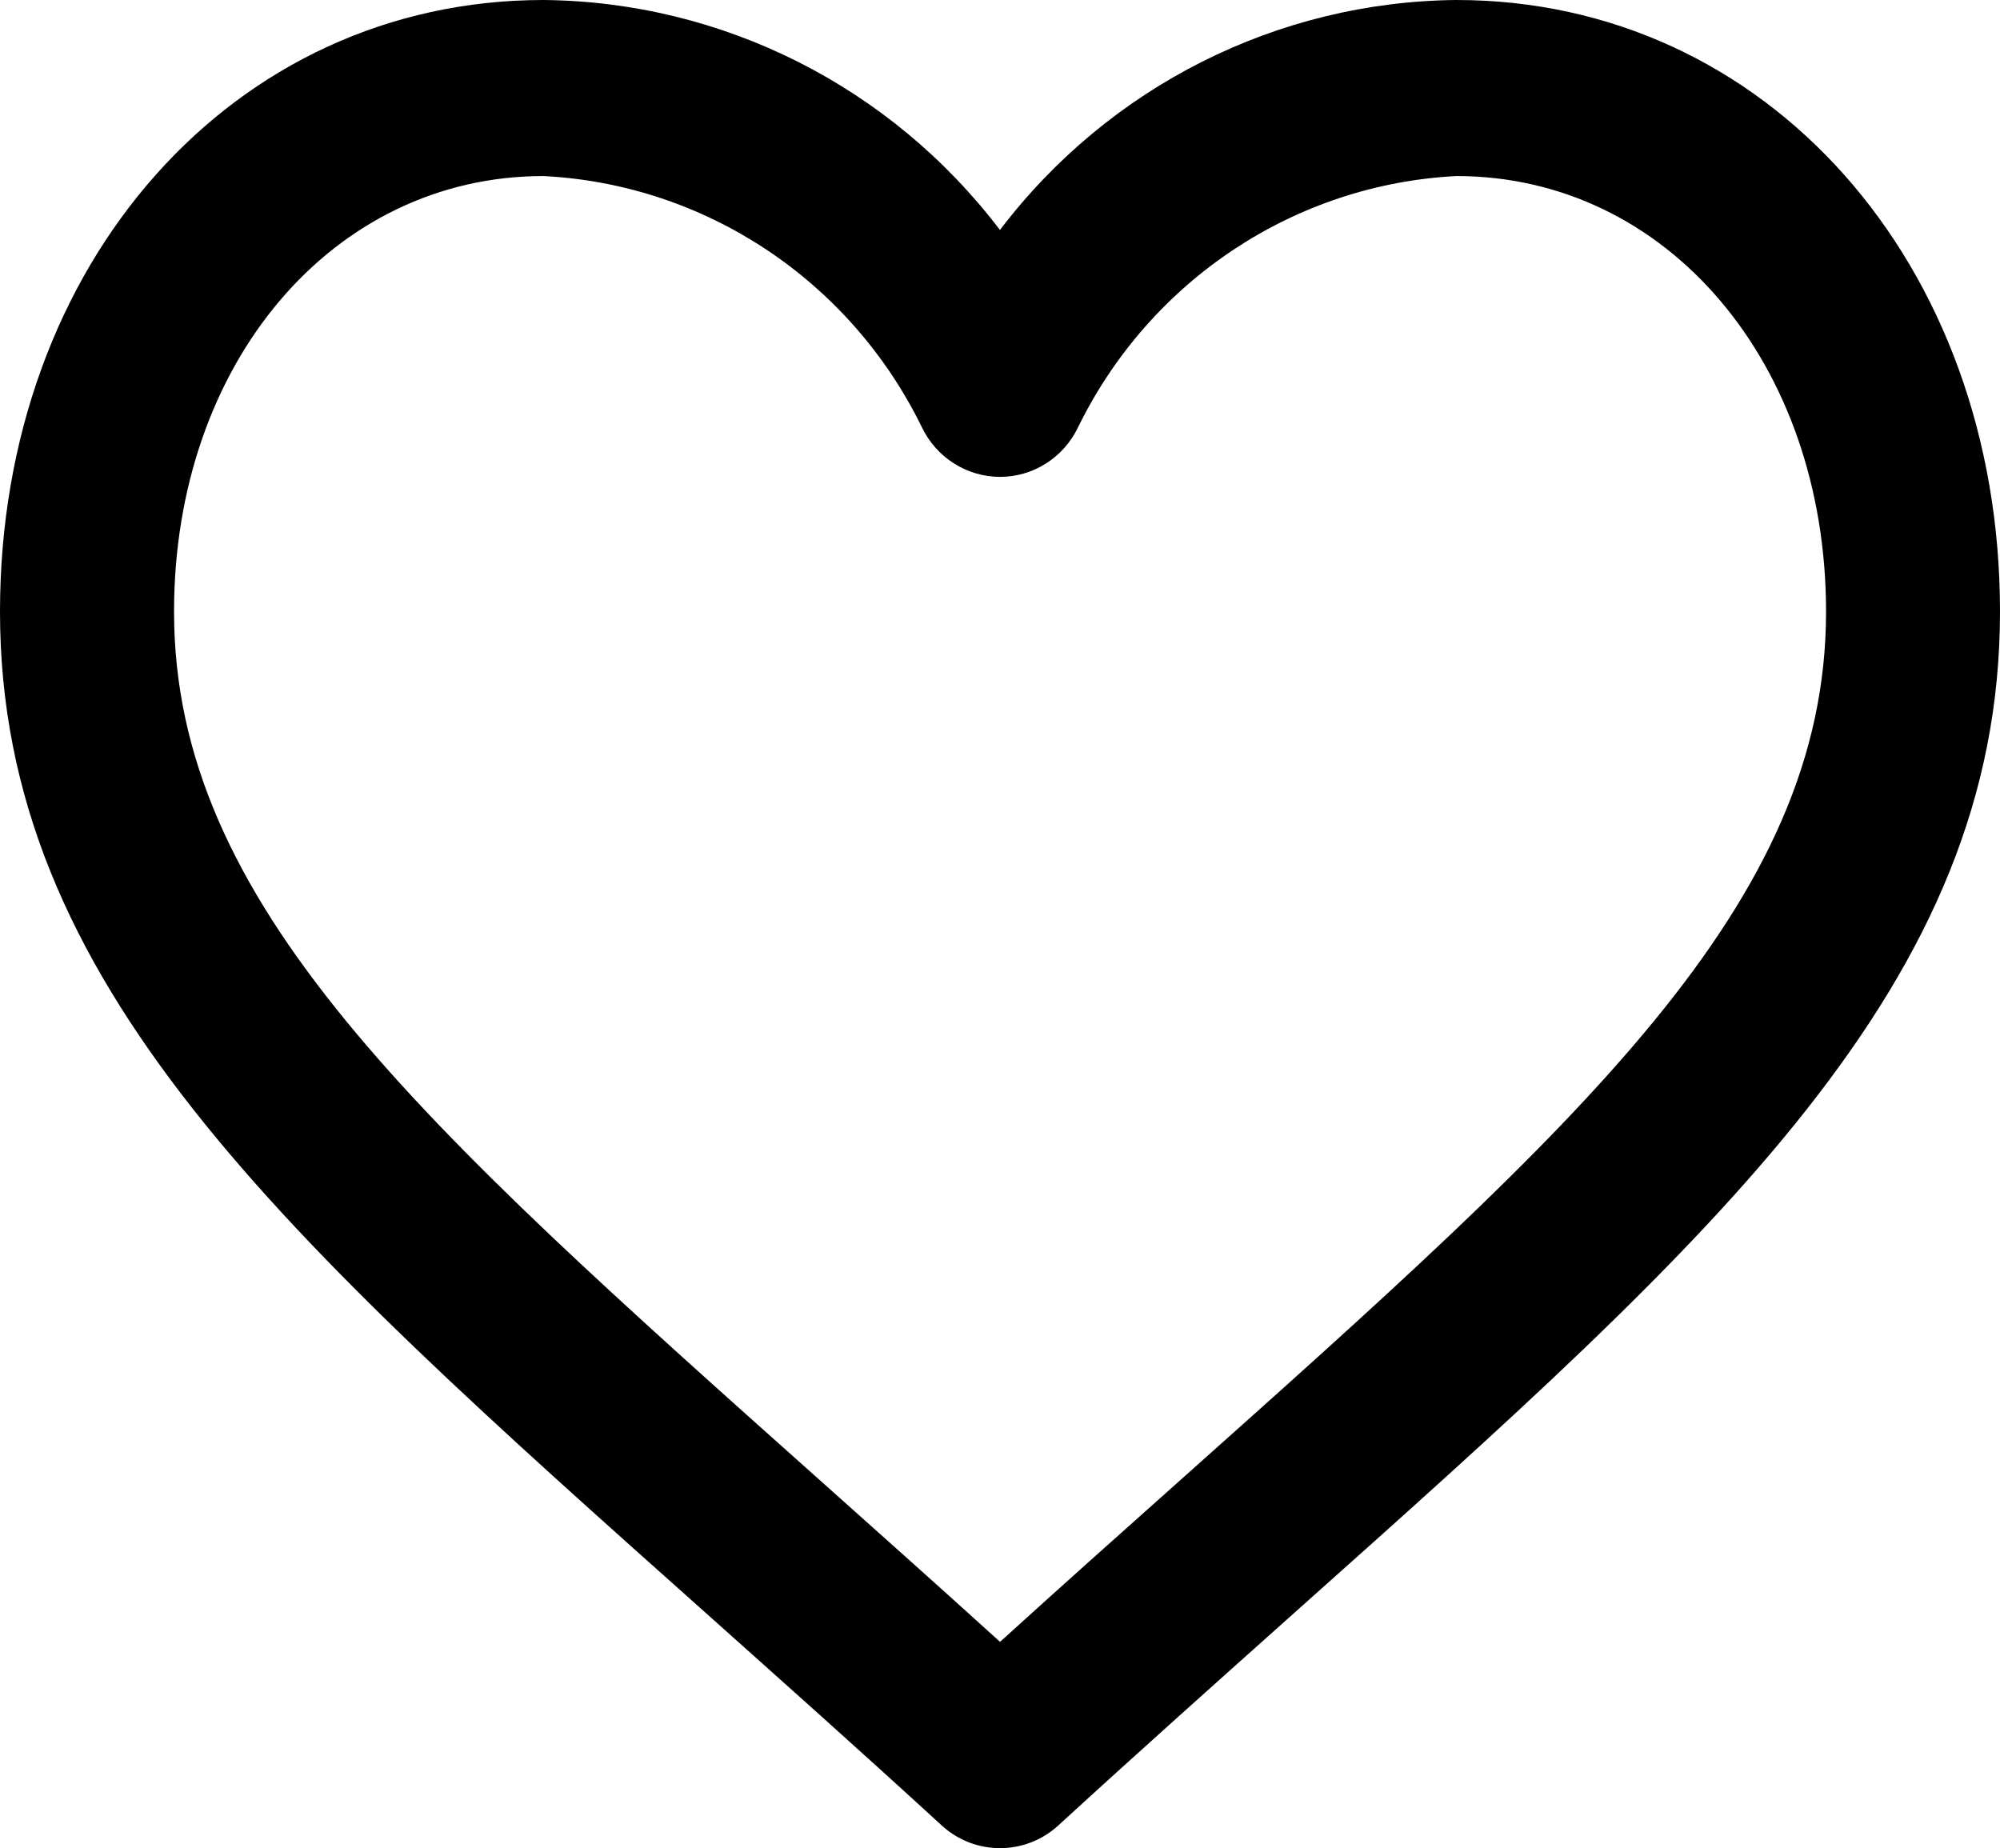 <svg width="79" height="73" viewBox="0 0 79 73" fill="none" xmlns="http://www.w3.org/2000/svg">
<path d="M27.87 63.704C30.8 66.323 33.919 69.097 37.196 72.104C38.504 73.302 40.496 73.302 41.804 72.104C45.081 69.102 48.2 66.323 51.13 63.704C67.911 48.737 79 38.855 79 24.157C79 10.388 69.77 0 57.53 0C50.458 0.065 43.809 3.414 39.498 9.084C35.187 3.414 28.538 0.065 21.466 0C9.229 0 0 10.388 0 24.161C0 38.855 11.089 48.741 27.87 63.704ZM21.466 6.954C27.849 7.276 33.565 11.064 36.407 16.861C36.978 18.067 38.178 18.832 39.498 18.837C40.818 18.837 42.018 18.071 42.589 16.865C45.431 11.068 51.147 7.28 57.53 6.954C65.854 6.954 72.129 14.351 72.129 24.161C72.129 35.714 62.513 44.289 46.59 58.494C44.332 60.506 41.965 62.616 39.502 64.853C37.035 62.616 34.668 60.506 32.414 58.494C16.491 44.289 6.875 35.714 6.875 24.161C6.871 14.351 13.146 6.954 21.466 6.954Z" fill="black"/>
</svg>
